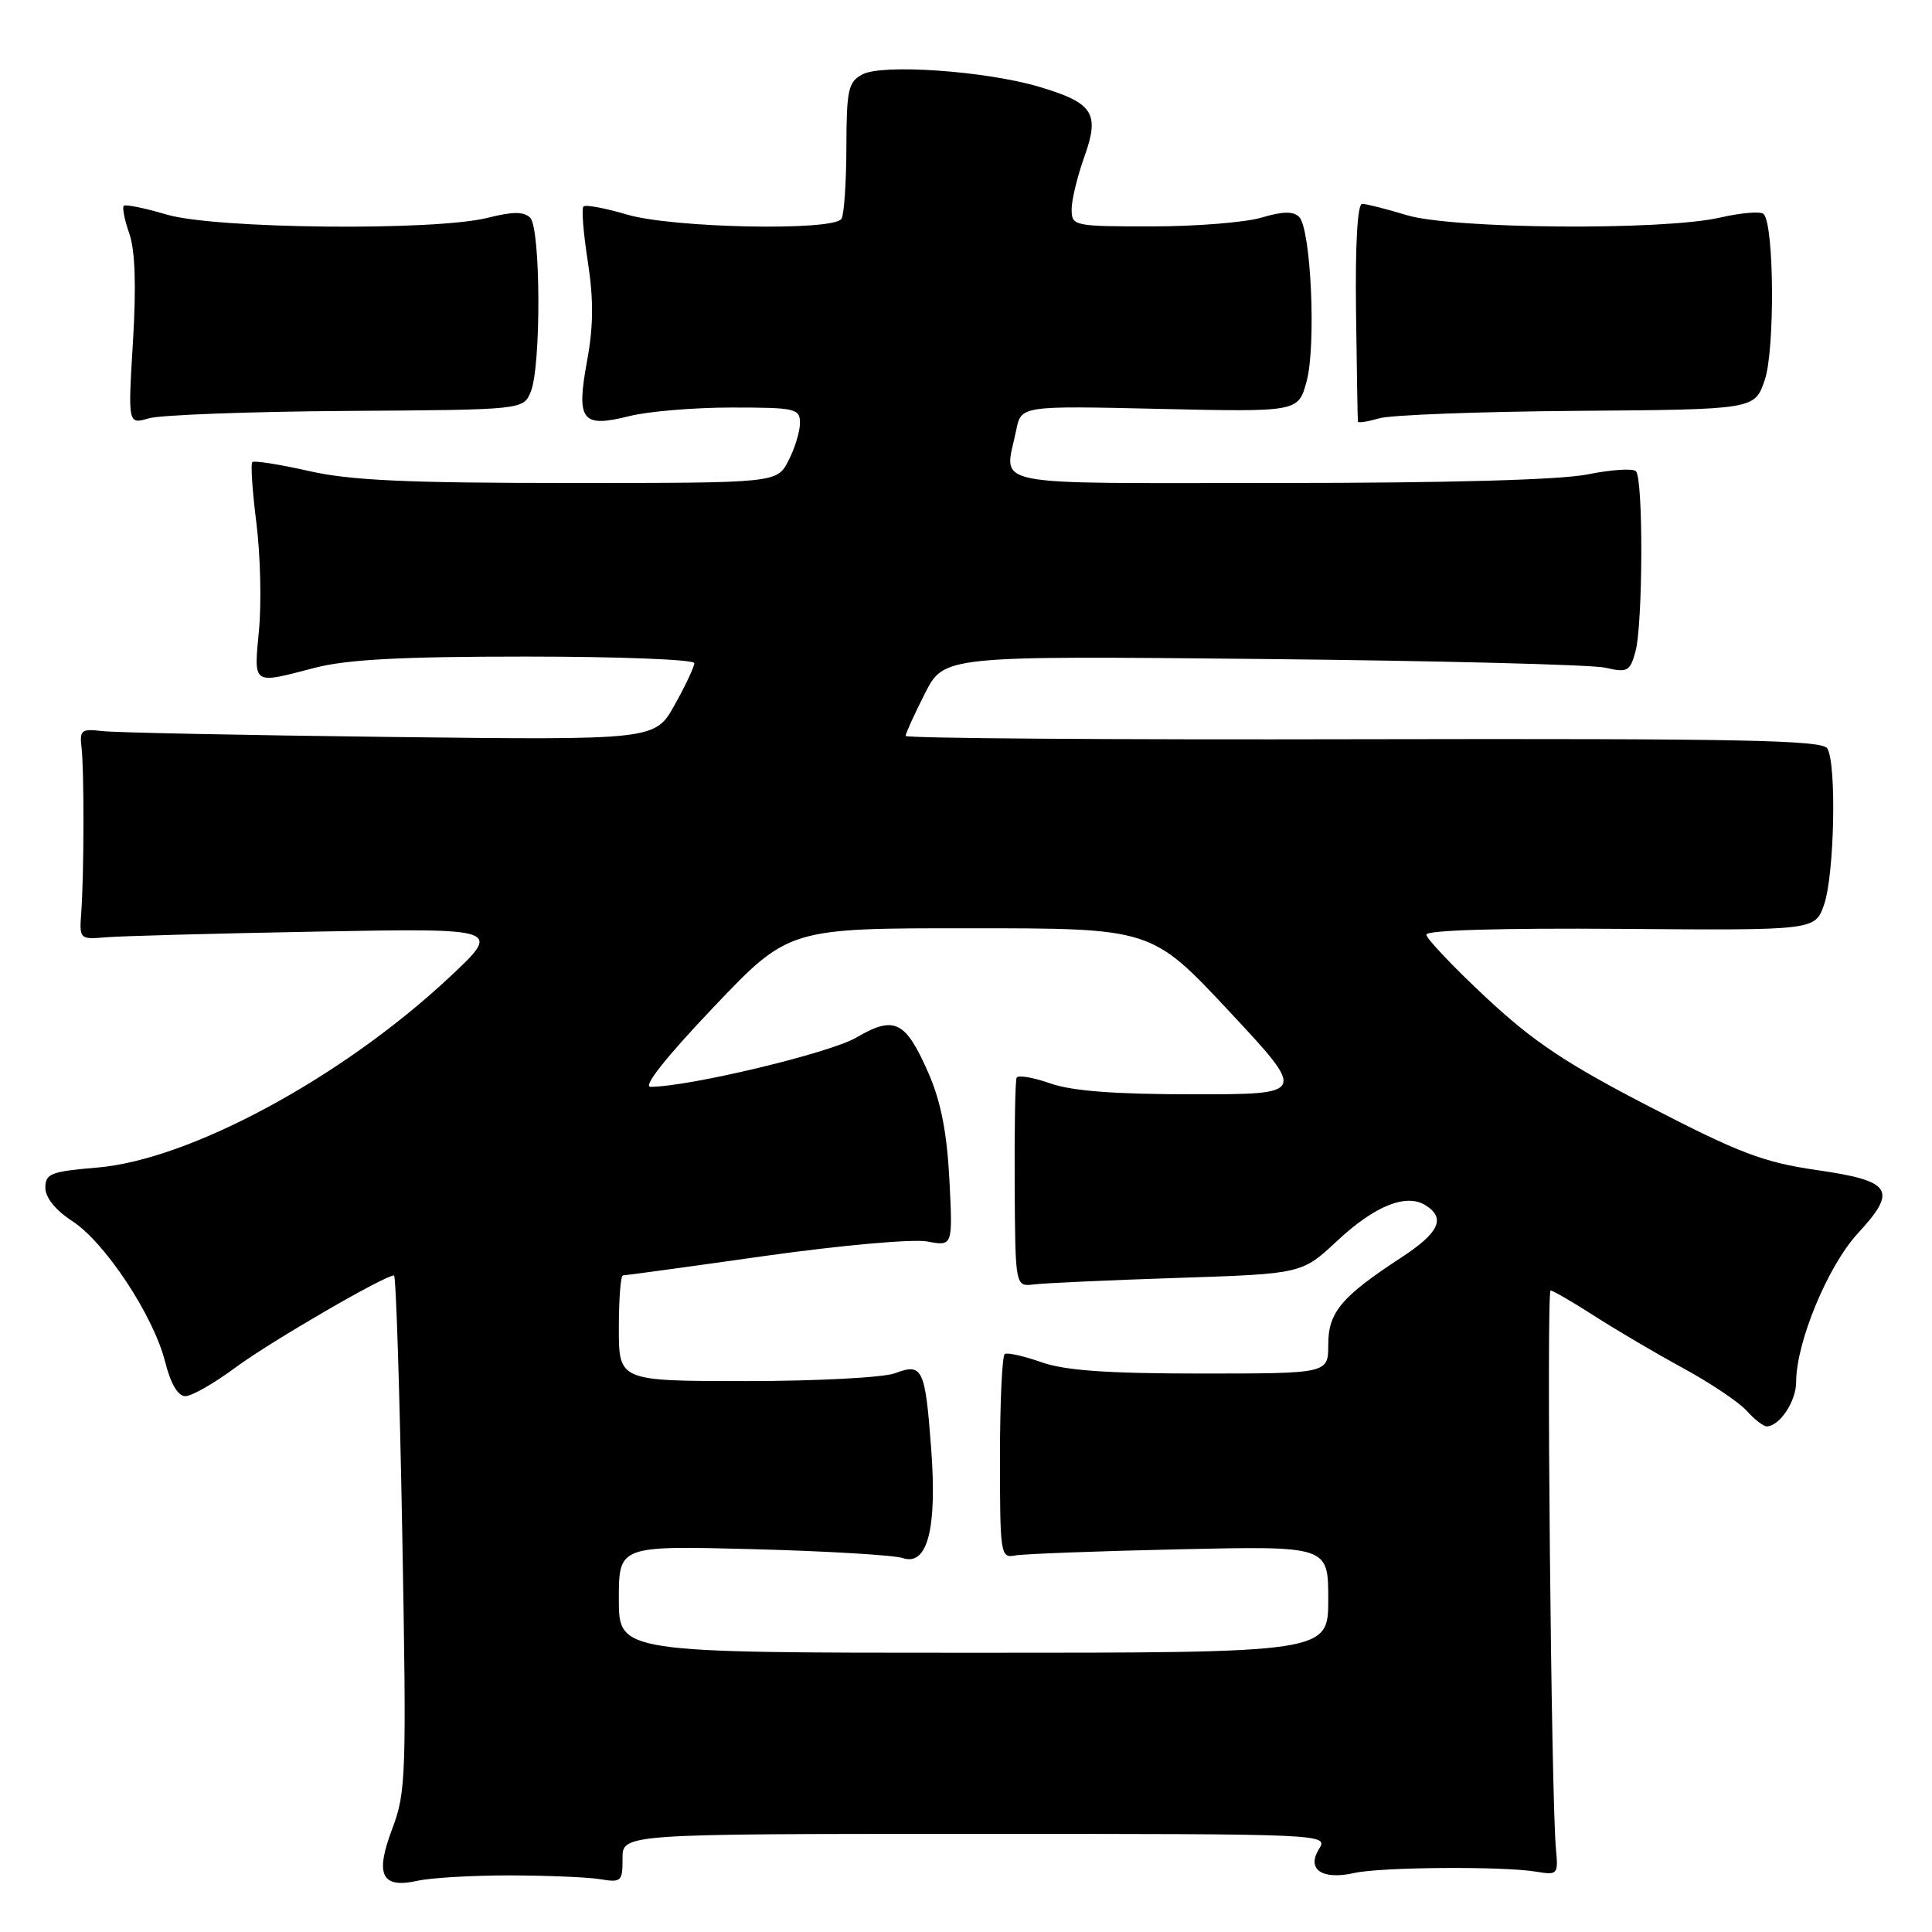 <?xml version="1.0" encoding="UTF-8" standalone="no"?>
<!DOCTYPE svg PUBLIC "-//W3C//DTD SVG 1.1//EN" "http://www.w3.org/Graphics/SVG/1.1/DTD/svg11.dtd" >
<svg xmlns="http://www.w3.org/2000/svg" xmlns:xlink="http://www.w3.org/1999/xlink" version="1.1" viewBox="0 0 256 256">
 <g >
 <path fill="currentColor"
d=" M 67.50 248.50 C 72.45 248.51 77.85 248.73 79.50 249.00 C 82.32 249.47 82.50 249.31 82.49 246.25 C 82.48 243.00 82.48 243.00 129.25 243.00 C 176.00 243.00 176.02 243.00 174.76 245.03 C 173.09 247.72 175.21 249.14 179.45 248.18 C 182.99 247.39 199.10 247.27 203.50 248.00 C 206.40 248.48 206.49 248.39 206.17 245.00 C 205.54 238.22 204.89 171.00 205.46 171.00 C 205.77 171.00 208.39 172.52 211.27 174.37 C 214.14 176.22 219.44 179.34 223.03 181.29 C 226.62 183.25 230.40 185.78 231.43 186.92 C 232.46 188.07 233.66 189.00 234.08 189.00 C 235.80 189.00 238.00 185.69 238.00 183.12 C 238.00 177.86 242.20 167.73 246.17 163.43 C 251.49 157.66 250.72 156.48 240.68 155.03 C 233.69 154.02 230.48 152.80 218.63 146.67 C 207.50 140.92 203.19 138.04 196.88 132.15 C 192.54 128.10 189.00 124.36 189.00 123.84 C 189.00 123.25 198.94 122.96 214.75 123.08 C 240.50 123.28 240.50 123.28 241.69 119.89 C 243.07 115.98 243.38 101.14 242.12 99.16 C 241.43 98.06 230.31 97.85 180.64 97.95 C 147.29 98.03 120.00 97.83 120.00 97.51 C 120.00 97.19 121.14 94.68 122.54 91.92 C 125.08 86.90 125.08 86.90 167.29 87.32 C 190.51 87.55 210.94 88.07 212.70 88.47 C 215.63 89.15 215.98 88.97 216.70 86.36 C 217.70 82.78 217.76 63.42 216.77 62.44 C 216.37 62.04 213.49 62.23 210.36 62.86 C 206.73 63.59 191.85 64.00 169.33 64.00 C 129.85 64.00 133.12 64.66 134.65 57.01 C 135.30 53.76 135.30 53.76 153.67 54.18 C 172.03 54.59 172.03 54.59 173.13 50.54 C 174.42 45.81 173.71 30.31 172.14 28.74 C 171.37 27.97 169.94 28.00 167.17 28.83 C 165.02 29.47 158.48 30.00 152.63 30.00 C 142.27 30.00 142.00 29.94 142.00 27.75 C 141.99 26.51 142.75 23.39 143.67 20.81 C 145.76 14.99 144.88 13.64 137.66 11.49 C 130.60 9.40 116.92 8.44 114.27 9.86 C 112.40 10.86 112.17 11.88 112.15 19.48 C 112.14 24.16 111.85 28.44 111.50 28.99 C 110.48 30.65 89.12 30.22 83.08 28.43 C 80.18 27.57 77.58 27.09 77.31 27.36 C 77.04 27.63 77.30 30.92 77.89 34.67 C 78.66 39.65 78.64 43.20 77.80 47.77 C 76.33 55.75 77.07 56.72 83.38 55.14 C 85.86 54.51 91.96 54.00 96.94 54.00 C 105.41 54.00 106.00 54.13 106.00 56.05 C 106.00 57.18 105.31 59.43 104.47 61.05 C 102.95 64.00 102.95 64.00 75.42 64.00 C 53.81 64.00 46.39 63.66 40.88 62.40 C 37.02 61.53 33.67 61.00 33.43 61.23 C 33.20 61.47 33.44 65.09 33.97 69.27 C 34.50 73.46 34.66 79.83 34.32 83.44 C 33.63 90.86 33.35 90.67 41.66 88.50 C 45.95 87.38 53.12 87.00 69.71 87.00 C 81.97 87.00 92.00 87.39 92.00 87.87 C 92.00 88.35 90.83 90.85 89.39 93.41 C 86.79 98.07 86.79 98.07 51.64 97.65 C 32.31 97.42 15.15 97.07 13.50 96.87 C 10.81 96.54 10.53 96.76 10.80 99.00 C 11.16 101.96 11.14 116.01 10.76 121.00 C 10.51 124.43 10.57 124.49 14.00 124.20 C 15.93 124.03 28.52 123.69 42.00 123.44 C 66.50 122.99 66.50 122.99 59.53 129.51 C 45.33 142.79 25.17 153.68 12.87 154.71 C 6.73 155.23 6.00 155.51 6.01 157.40 C 6.02 158.70 7.37 160.37 9.56 161.79 C 13.92 164.61 20.35 174.35 21.88 180.45 C 22.62 183.37 23.58 185.00 24.56 185.00 C 25.40 185.00 28.43 183.27 31.29 181.14 C 35.87 177.76 50.95 169.00 52.21 169.00 C 52.47 169.00 52.96 184.34 53.30 203.10 C 53.88 235.22 53.80 237.49 51.99 242.28 C 49.65 248.44 50.54 250.28 55.34 249.21 C 57.08 248.82 62.55 248.50 67.50 248.50 Z  M 45.92 54.45 C 69.35 54.30 69.35 54.30 70.33 51.90 C 71.72 48.53 71.65 30.25 70.25 28.85 C 69.42 28.02 67.96 28.02 64.62 28.86 C 57.62 30.63 28.48 30.33 22.08 28.43 C 19.18 27.57 16.62 27.05 16.40 27.27 C 16.17 27.49 16.51 29.16 17.14 30.97 C 17.91 33.17 18.06 37.90 17.62 45.25 C 16.95 56.24 16.95 56.24 19.72 55.43 C 21.25 54.98 33.04 54.54 45.92 54.45 Z  M 209.00 54.44 C 232.50 54.26 232.50 54.26 233.83 50.38 C 235.20 46.42 235.09 29.75 233.69 28.36 C 233.31 27.97 230.71 28.19 227.92 28.83 C 220.39 30.57 192.48 30.35 186.41 28.51 C 183.71 27.69 181.05 27.02 180.50 27.01 C 179.87 27.00 179.57 32.29 179.68 41.25 C 179.78 49.09 179.89 55.66 179.93 55.87 C 179.97 56.07 181.24 55.87 182.75 55.43 C 184.26 54.98 196.07 54.54 209.00 54.44 Z  M 82.00 211.90 C 82.00 204.81 82.00 204.81 99.75 205.27 C 109.51 205.53 118.46 206.06 119.62 206.45 C 122.90 207.56 124.19 202.56 123.38 191.88 C 122.59 181.31 122.23 180.58 118.60 181.96 C 117.10 182.53 108.25 183.00 98.93 183.00 C 82.00 183.00 82.00 183.00 82.00 176.00 C 82.00 172.15 82.24 169.00 82.54 169.00 C 82.84 169.00 91.27 167.85 101.28 166.43 C 111.46 165.00 120.97 164.15 122.86 164.50 C 126.25 165.14 126.25 165.14 125.80 156.32 C 125.48 150.08 124.67 145.96 123.04 142.22 C 119.98 135.24 118.53 134.52 113.45 137.49 C 109.93 139.54 91.40 143.98 86.20 144.01 C 85.13 144.02 88.23 140.10 94.50 133.51 C 104.50 122.99 104.50 122.99 128.54 123.00 C 152.59 123.00 152.59 123.00 162.87 134.00 C 173.14 145.00 173.14 145.00 158.20 145.00 C 147.71 145.00 142.03 144.57 139.15 143.55 C 136.90 142.76 134.90 142.42 134.71 142.80 C 134.52 143.19 134.41 149.57 134.45 157.00 C 134.53 170.50 134.53 170.50 137.02 170.19 C 138.38 170.02 146.93 169.63 156.00 169.33 C 172.50 168.79 172.50 168.79 177.16 164.44 C 182.16 159.77 186.33 158.09 188.90 159.71 C 191.60 161.41 190.71 163.34 185.69 166.62 C 177.72 171.83 176.00 173.89 176.00 178.17 C 176.00 182.00 176.00 182.00 159.13 182.00 C 146.72 182.00 141.13 181.60 138.02 180.51 C 135.69 179.69 133.50 179.19 133.14 179.41 C 132.79 179.63 132.50 185.81 132.50 193.15 C 132.50 205.96 132.58 206.48 134.50 206.11 C 135.60 205.90 145.39 205.53 156.25 205.29 C 176.00 204.85 176.00 204.85 176.00 211.92 C 176.00 219.00 176.00 219.00 129.00 219.00 C 82.00 219.00 82.00 219.00 82.00 211.90 Z "/>
</g>
</svg>